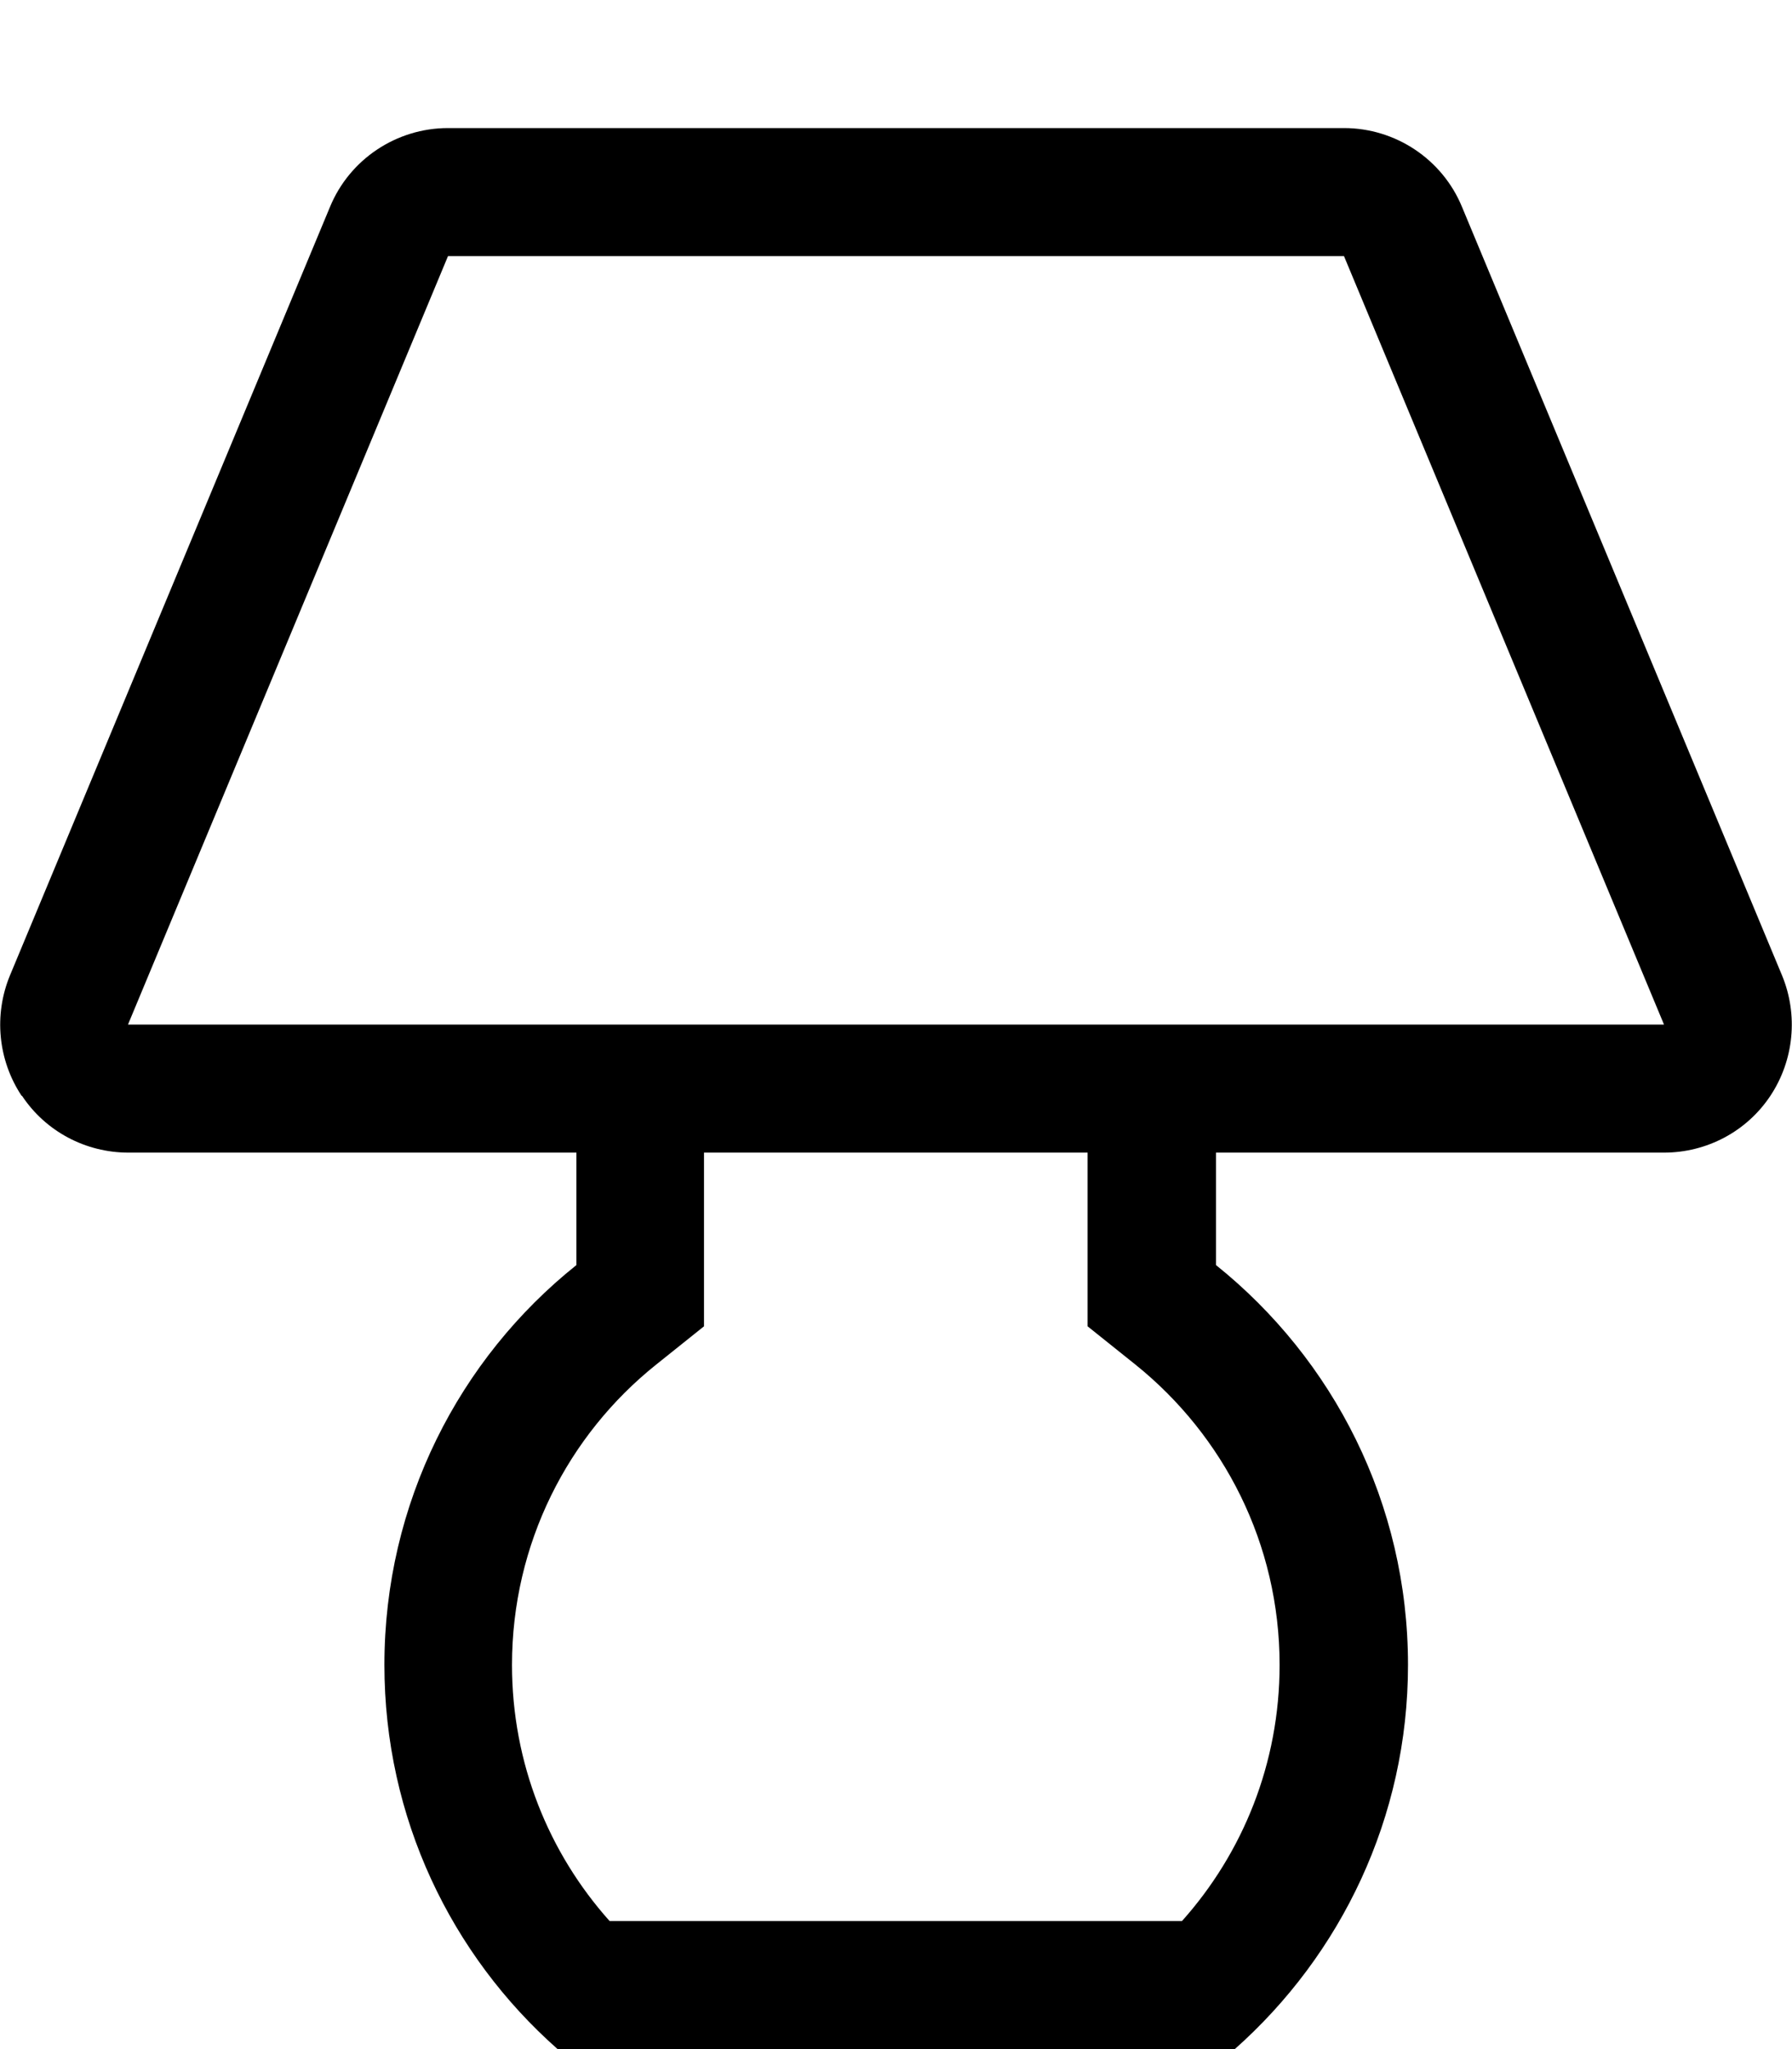 <svg xmlns="http://www.w3.org/2000/svg" viewBox="0 0 448 512"><!--! Font Awesome Pro 7.1.0 by @fontawesome - https://fontawesome.com License - https://fontawesome.com/license (Commercial License) Copyright 2025 Fonticons, Inc. --><path fill="currentColor" d="M5.4 273.8c-5.9-8.9-7-20.2-2.9-30.1l80-192C87.4 39.8 99.1 32 112 32l224 0c12.9 0 24.6 7.8 29.5 19.7l80 192c4.1 9.9 3 21.2-2.9 30.1S426.7 288 416 288l-112 0 0 28.1c29.3 23.5 48 59.5 48 99.9 0 38.2-16.8 72.5-43.3 96l-169.3 0c-26.6-23.5-43.3-57.8-43.3-96 0-40.4 18.7-76.5 48-99.9l0-28.1-112 0c-10.7 0-20.7-5.3-26.6-14.2zM144 256l272 0-80-192-224 0-80 192 112 0zm32 32l0 43.4-12 9.6c-22 17.6-36 44.7-36 75 0 24.6 9.2 47 24.4 64l143.1 0c15.2-17 24.4-39.4 24.4-64 0-30.3-14-57.3-36-75l-12-9.6 0-43.4-96 0z"/></svg>